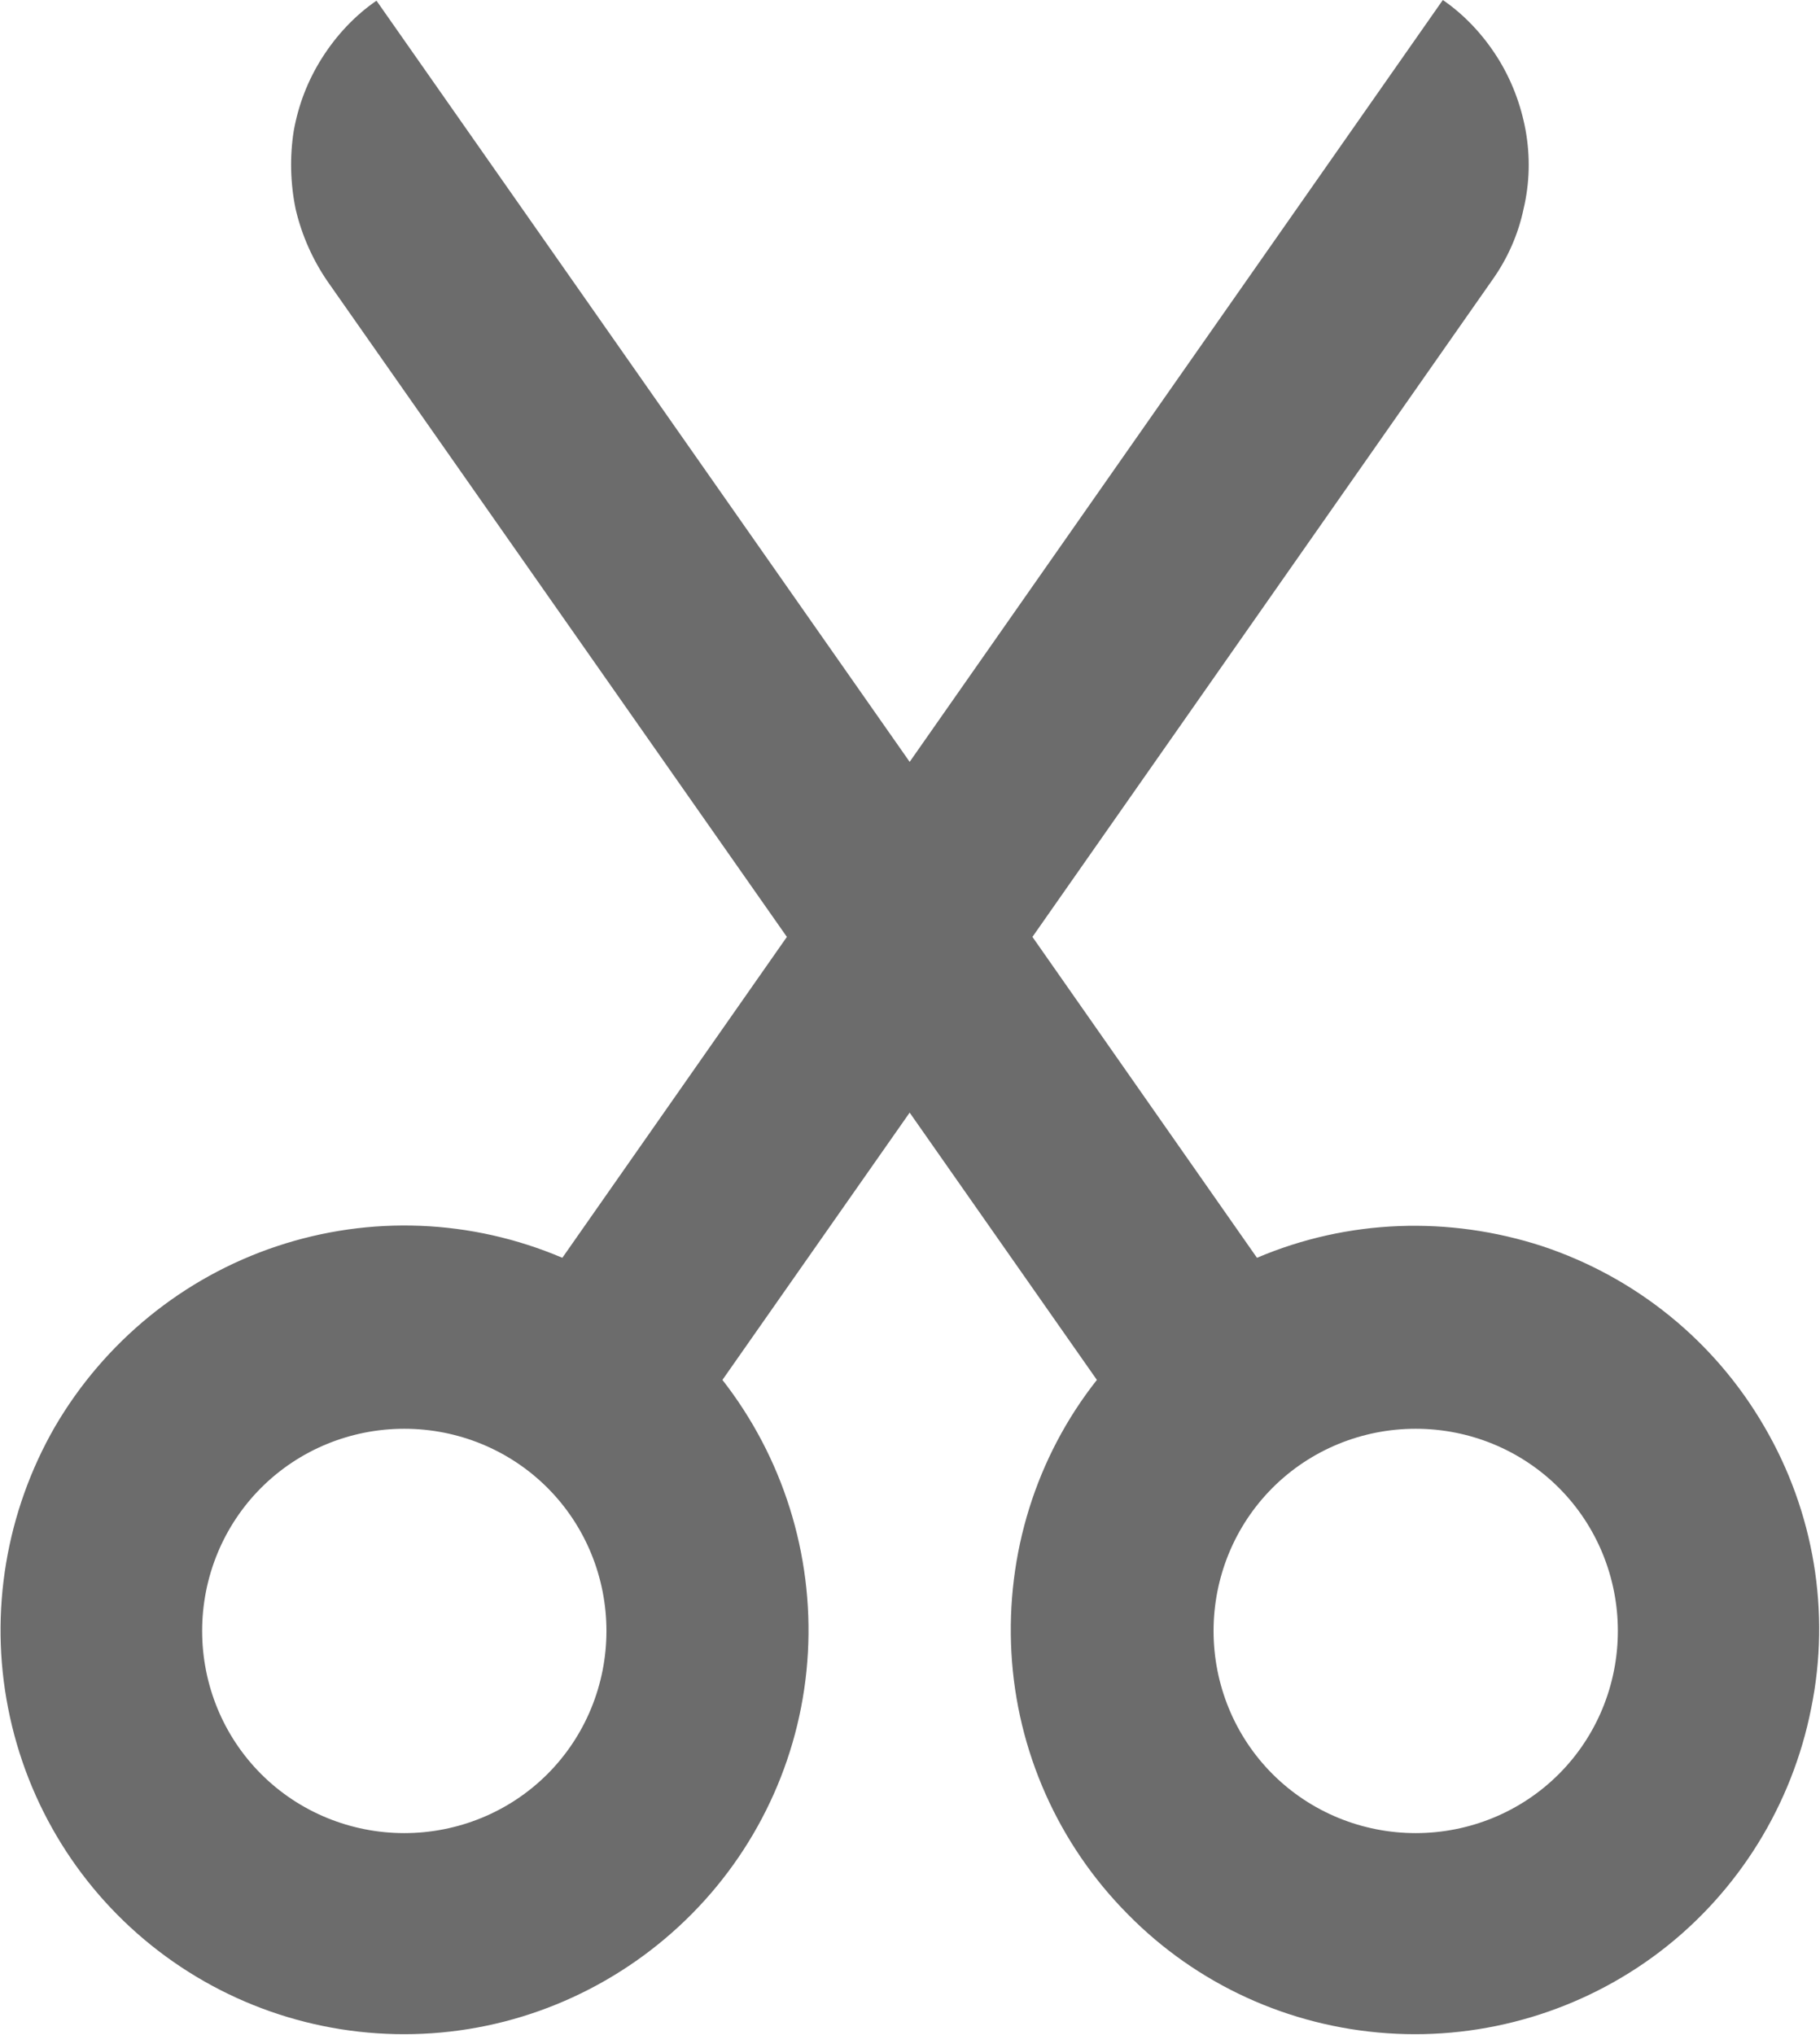 <?xml version="1.0" encoding="UTF-8"?><svg id="_Слой_2" xmlns="http://www.w3.org/2000/svg" width="26.83" height="30" viewBox="0 0 26.83 30"><defs><style>.cls-1{fill:#6c6c6c;fill-rule:evenodd;}</style></defs><g id="sets"><path id="cut" class="cls-1" d="M4.83,4.15c-.22-.32-.38-.68-.47-1.06-.08-.38-.09-.78-.03-1.16.07-.39.21-.75.42-1.08.21-.33.48-.62.8-.84l7.86,11.22L21.27,0c.32.22.59.51.8.84.21.33.35.7.42,1.08.07.39.06.78-.03,1.16-.08.38-.24.74-.47,1.06l-6.77,9.67,3.31,4.73c1.34-.57,2.83-.62,4.21-.17,1.38.46,2.54,1.4,3.27,2.66.73,1.25.98,2.73.69,4.15-.28,1.42-1.07,2.7-2.22,3.58-1.15.88-2.59,1.31-4.03,1.21-1.45-.1-2.81-.72-3.83-1.76-1.02-1.03-1.63-2.4-1.71-3.85-.08-1.45.36-2.88,1.26-4.02l-2.76-3.94-2.76,3.94c.89,1.14,1.34,2.57,1.26,4.02-.08,1.45-.69,2.82-1.71,3.85-1.02,1.03-2.38,1.66-3.83,1.76-1.45.1-2.88-.33-4.03-1.21-1.15-.88-1.94-2.15-2.22-3.58-.28-1.42-.03-2.9.69-4.15.73-1.25,1.89-2.2,3.27-2.66,1.38-.46,2.87-.4,4.21.17l3.31-4.73L4.83,4.15ZM5.96,21.06c-.79,0-1.55.31-2.11.87-.56.56-.87,1.32-.87,2.11s.31,1.55.87,2.11c.56.56,1.32.87,2.11.87s1.55-.31,2.11-.87c.56-.56.87-1.32.87-2.11s-.31-1.55-.87-2.11c-.56-.56-1.32-.87-2.11-.87ZM20.87,21.06c-.79,0-1.55.31-2.11.87s-.87,1.32-.87,2.11.31,1.55.87,2.11c.56.56,1.32.87,2.11.87s1.55-.31,2.11-.87c.56-.56.87-1.32.87-2.11s-.31-1.55-.87-2.11c-.56-.56-1.32-.87-2.11-.87Z"/></g></svg>